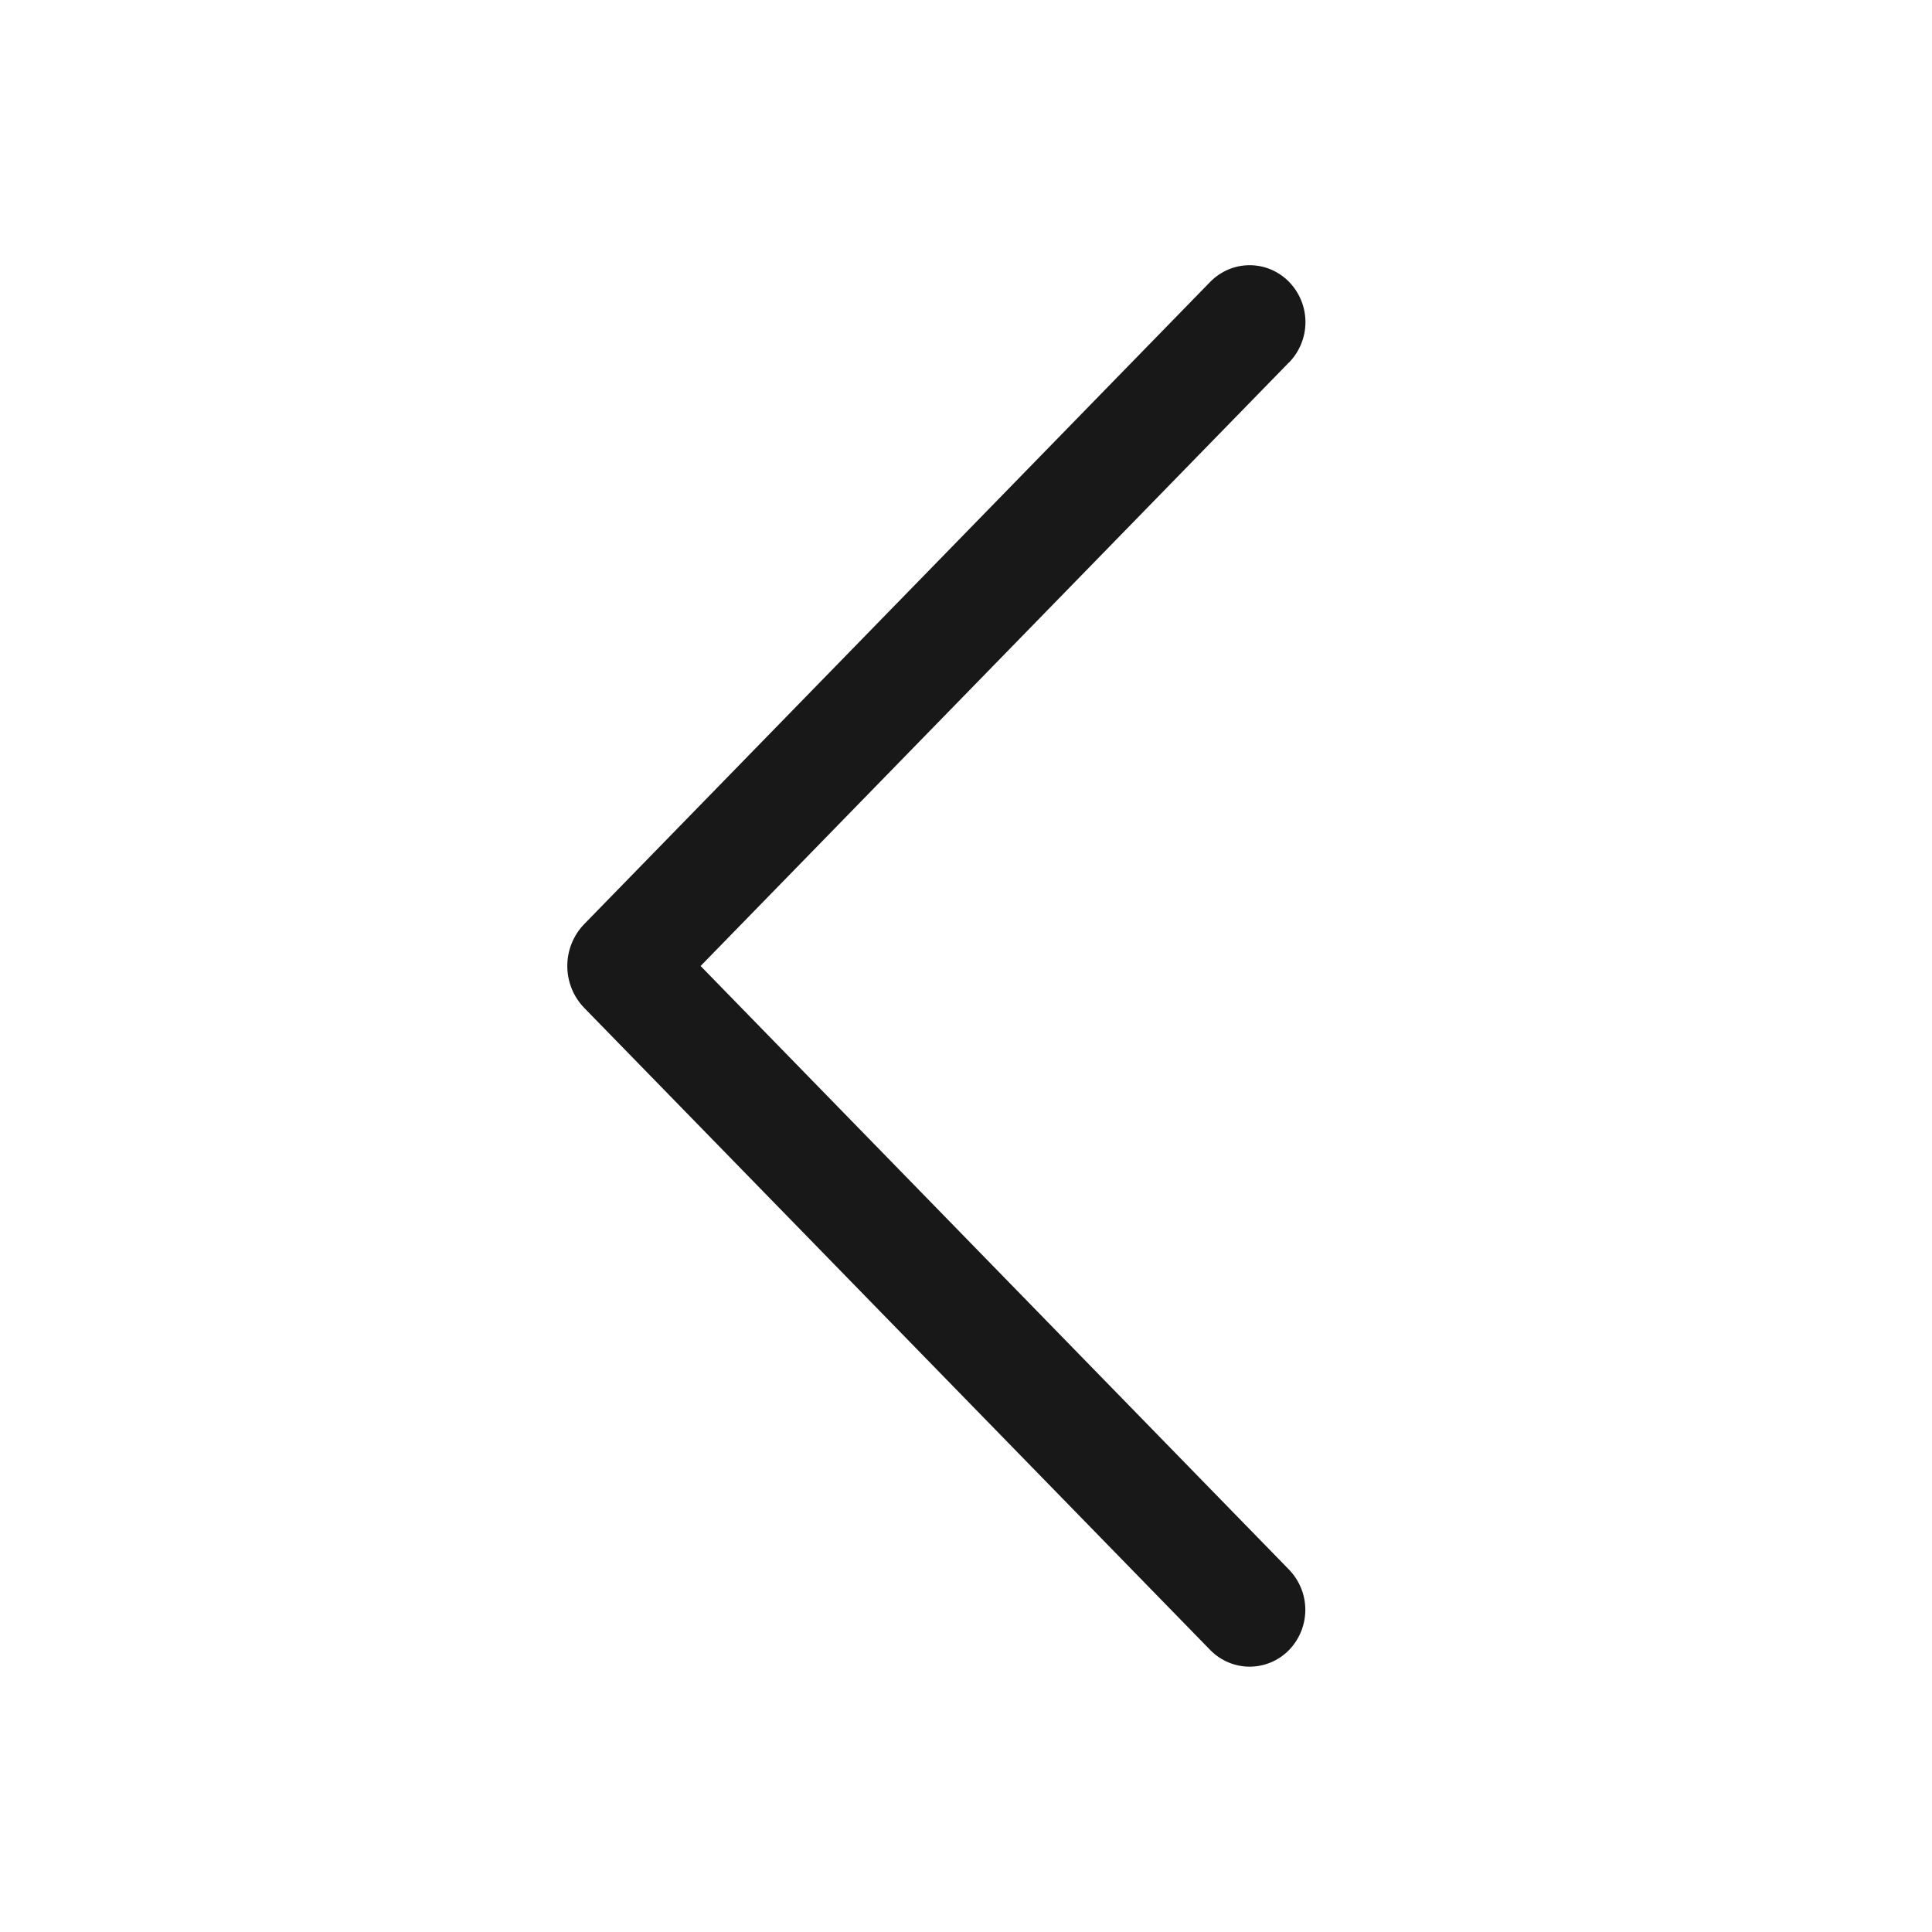 <svg width="30" height="30" viewBox="0 0 30 30" fill="none" xmlns="http://www.w3.org/2000/svg">
<path d="M20.014 5.629L10.879 15L20.014 24.371C20.177 24.539 20.269 24.763 20.269 24.997C20.269 25.232 20.177 25.456 20.014 25.624C19.934 25.705 19.84 25.769 19.735 25.813C19.63 25.857 19.518 25.88 19.404 25.88C19.291 25.88 19.178 25.857 19.074 25.813C18.969 25.769 18.875 25.705 18.795 25.624L9.075 15.654C8.904 15.479 8.809 15.244 8.809 15C8.809 14.755 8.904 14.521 9.075 14.346L18.793 4.376C18.873 4.295 18.968 4.23 19.073 4.185C19.178 4.141 19.291 4.118 19.404 4.118C19.518 4.118 19.631 4.141 19.736 4.185C19.841 4.23 19.936 4.295 20.016 4.376C20.179 4.544 20.271 4.768 20.271 5.002C20.271 5.237 20.179 5.461 20.016 5.629H20.014Z" fill="#181818"/>
</svg>